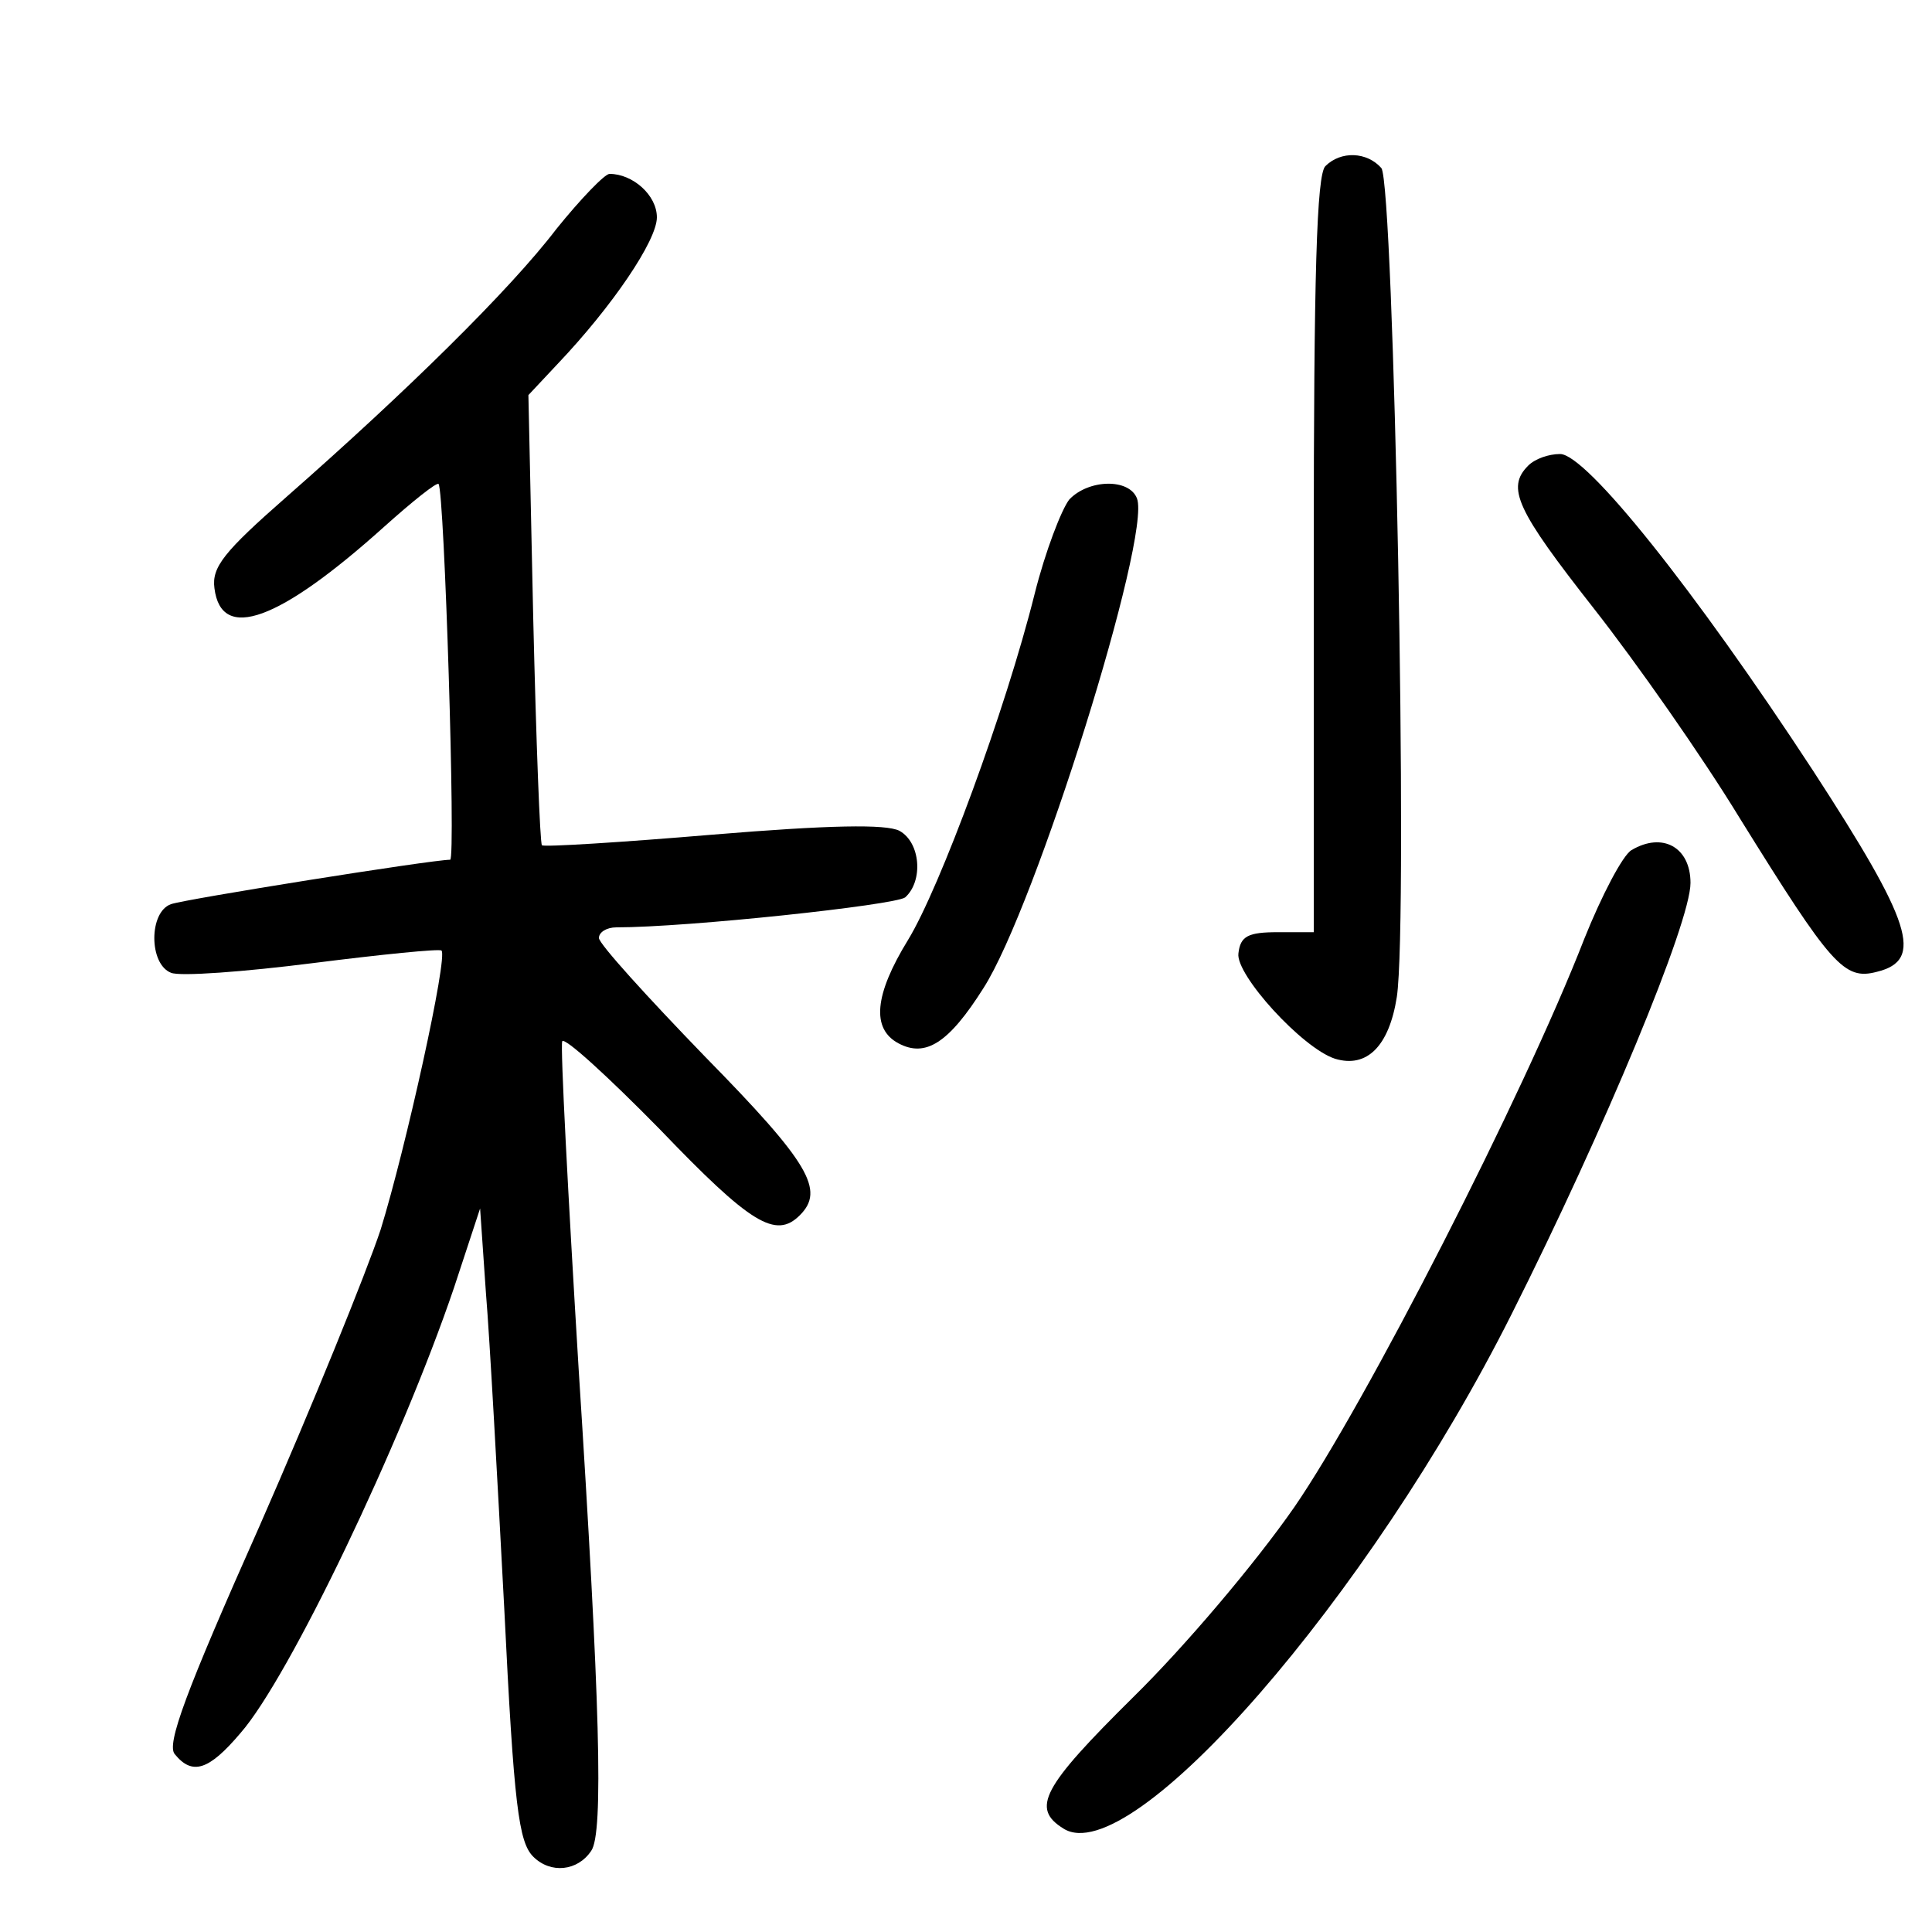 <?xml version="1.0"?>
<svg xmlns="http://www.w3.org/2000/svg" height="200pt" preserveAspectRatio="xMidYMid meet" viewBox="0 0 200 200" width="200pt">
  <g transform="matrix(.1 0 0 -.1 0 200)">
    <path d="m1372 1828c-9-9-12-112-12-402v-391h-37c-31 0-39-4-41-22-3-22 66-98 100-109 33-10 56 13 64 64 12 80-3 841-16 858-15 17-42 18-58 2z"/>
    <path d="m576 1763c-48-63-156-169-279-277-65-57-78-73-75-95 7-56 67-34 176 64 29 26 54 46 56 44 6-7 18-389 12-389-19 0-276-41-289-46-23-8-23-62 0-71 9-4 76 1 147 10s131 15 133 13c7-6-37-205-63-289-15-45-71-183-125-306-77-173-97-227-88-237 18-22 35-17 68 22 50 57 166 299 221 461l27 82 6-87c4-48 12-195 19-327 10-205 15-242 30-257 18-18 46-15 60 6 13 18 9 155-13 499-11 181-19 333-17 339 2 5 47-36 101-91 94-98 120-114 145-89 26 26 10 54-98 164-60 62-110 117-110 123s8 11 18 11c74 0 288 23 299 31 19 17 16 57-6 69-14 7-72 6-193-4-95-8-175-13-177-11s-6 108-9 235l-5 231 30 32c57 60 103 128 103 152 0 23-25 45-49 45-5 0-30-26-55-57z"/>
    <path d="m1582 1518c-23-23-12-46 68-148 44-56 112-153 151-217 95-153 108-168 142-159 49 12 36 51-66 208-123 188-235 328-262 328-12 0-26-5-33-12z"/>
    <path d="m1107 1483c-8-10-25-54-36-98-30-120-98-304-131-358-35-57-38-92-10-107s52 0 88 57c54 84 174 468 159 507-8 21-50 20-70-1z"/>
    <path d="m1689 1120c-9-5-31-47-49-92-63-162-227-482-300-588-41-59-114-145-167-197-94-93-106-115-72-136 70-44 317 240 464 533 96 191 185 405 185 446 0 37-29 53-61 34z"/>
  </g>
</svg>
